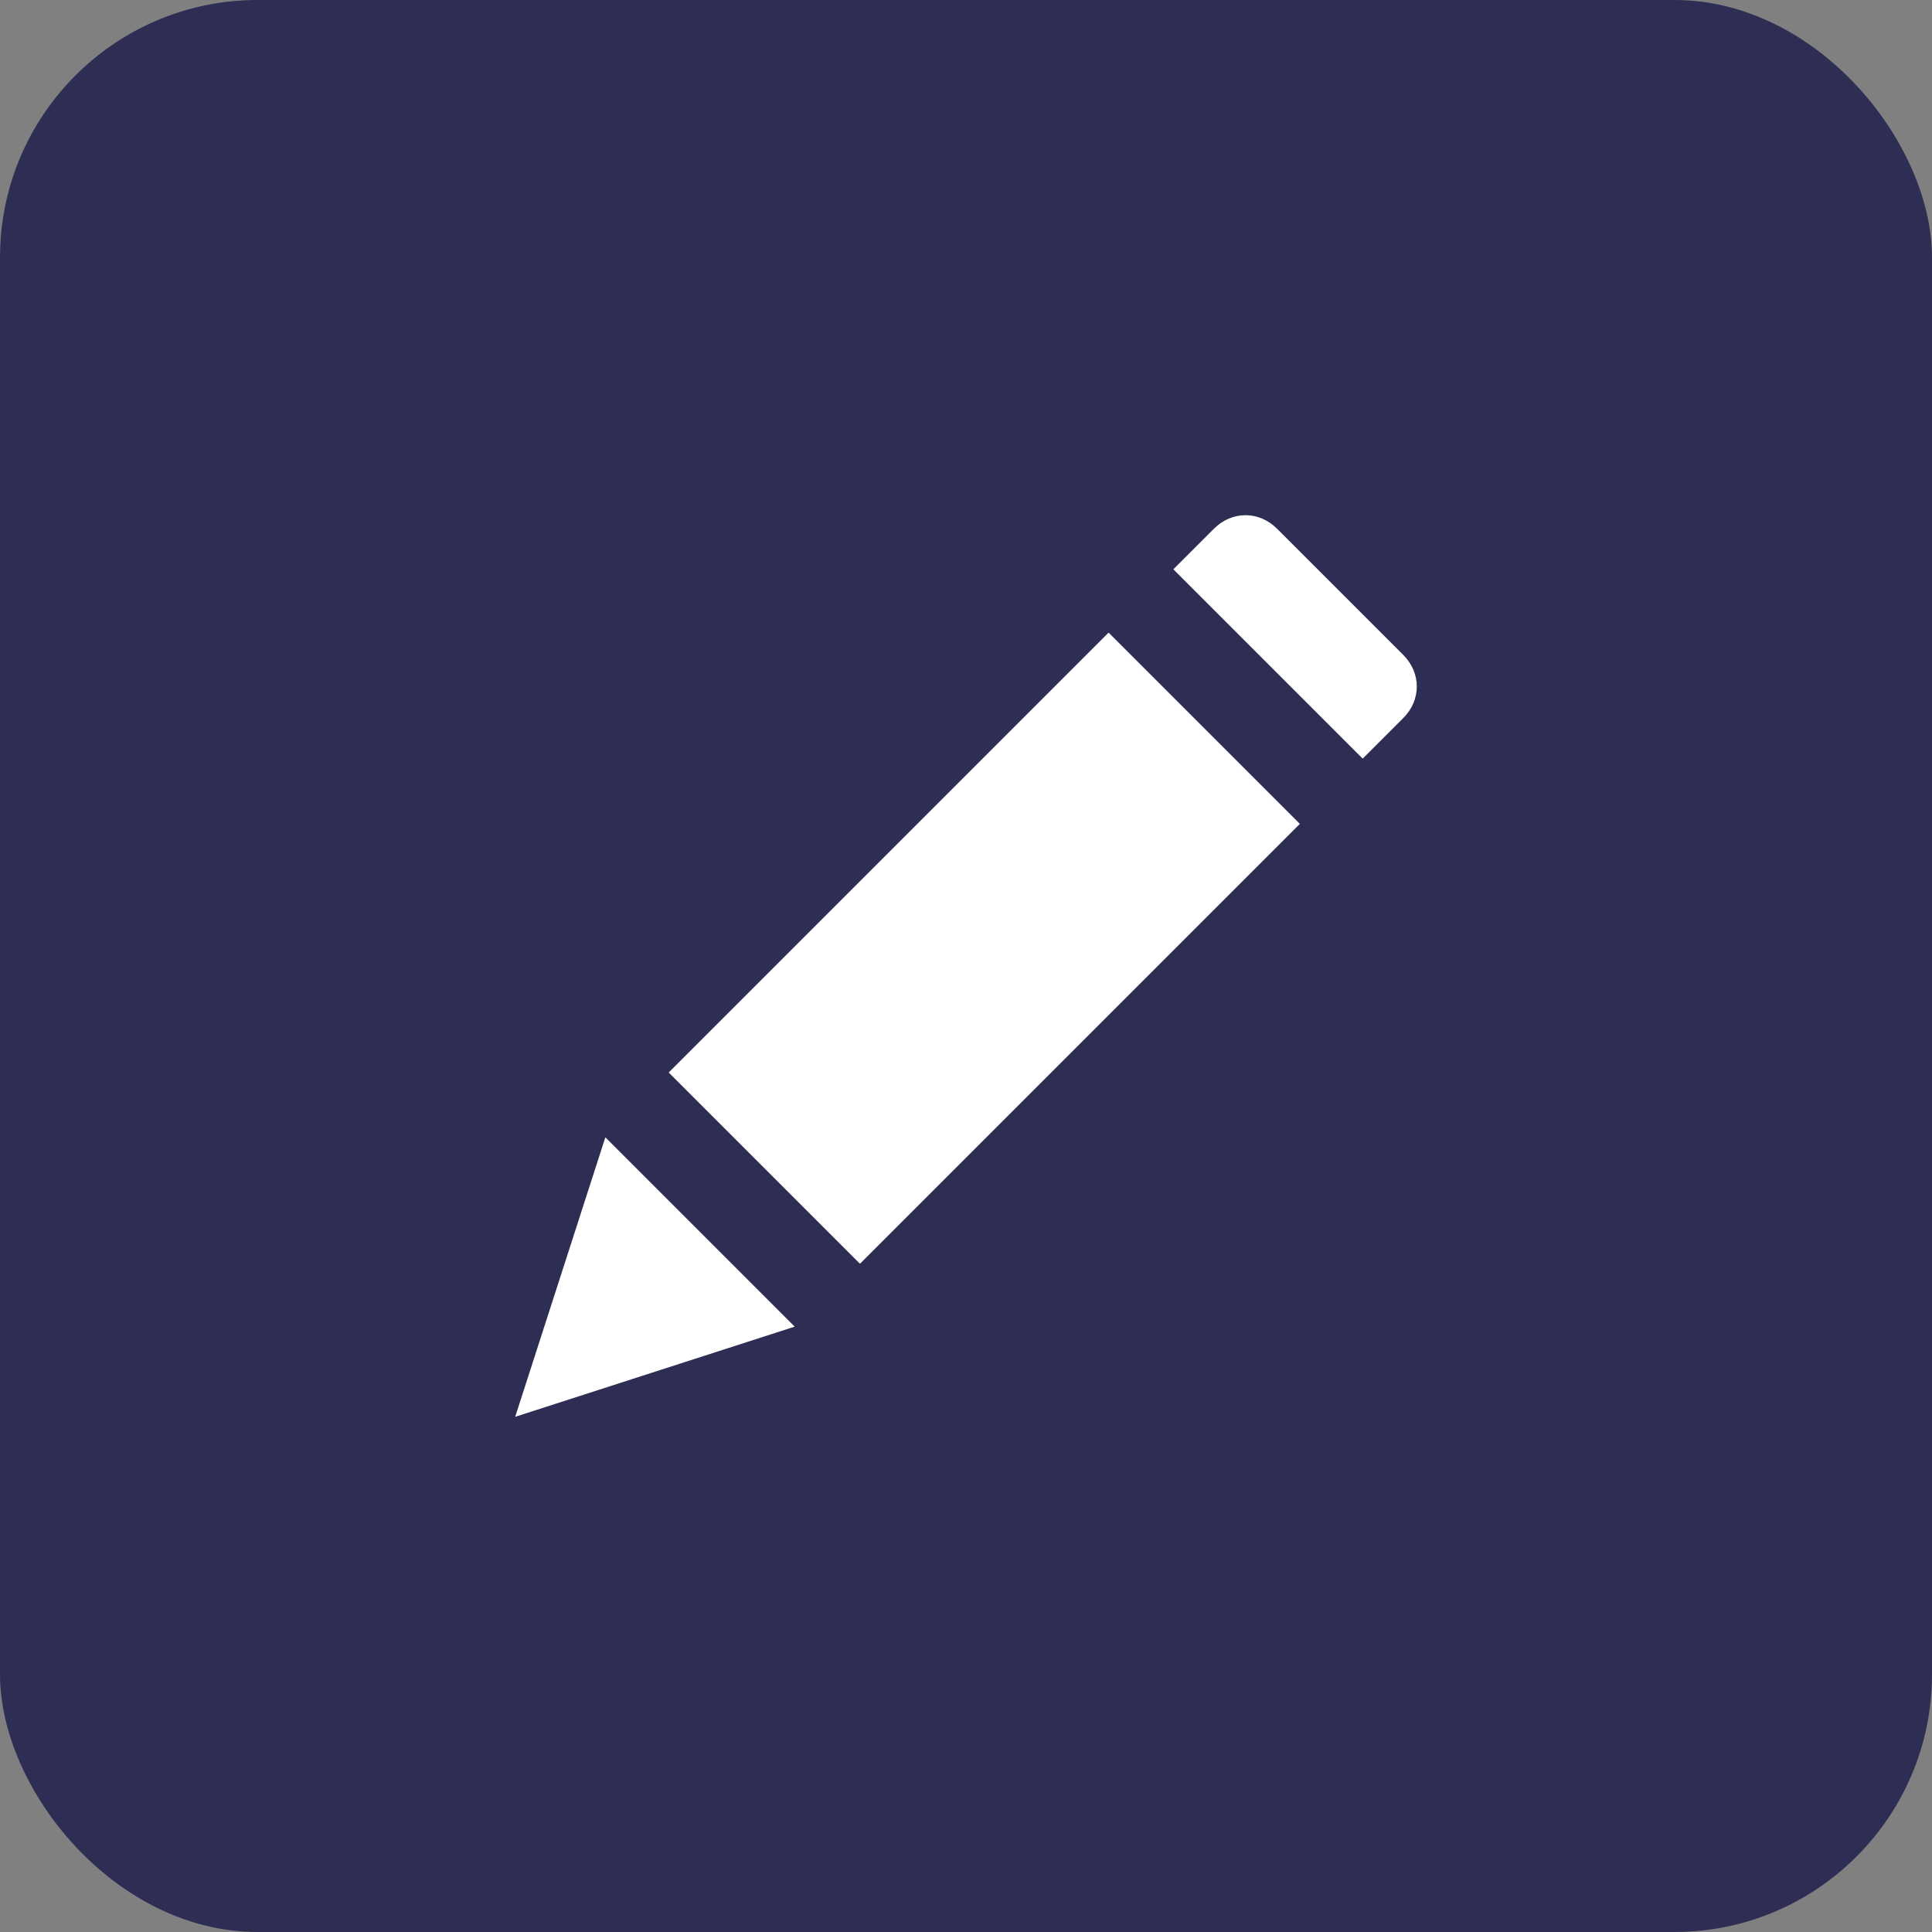 <svg xmlns="http://www.w3.org/2000/svg" width="30" height="30" viewBox="0 0 30 30">
    <rect x="0" y="0" width="30" height="30" fill="#808080" stroke="none"/>
    <g fill="none" fill-rule="evenodd">
        <g>
            <g transform="translate(-42 -9482) translate(42 9482)">
                <rect width="30" height="30" fill="#2E2E55" rx="4"/>
                <g fill="#FFF" fill-rule="nonzero">
                    <path d="M1.4 9.66L0 14 4.34 12.6z" transform="translate(8 8)"/>
                    <path d="M2.454 4.624H12.114V8.824H2.454z" transform="translate(8 8) rotate(-45 7.283 6.724)"/>
                    <path d="M13.79 2.17L11.83.21c-.28-.28-.7-.28-.98 0l-.63.63 2.94 2.94.63-.63c.28-.28.28-.7 0-.98z" transform="translate(8 8)"/>
                </g>
            </g>
        </g>
    </g>
</svg>
